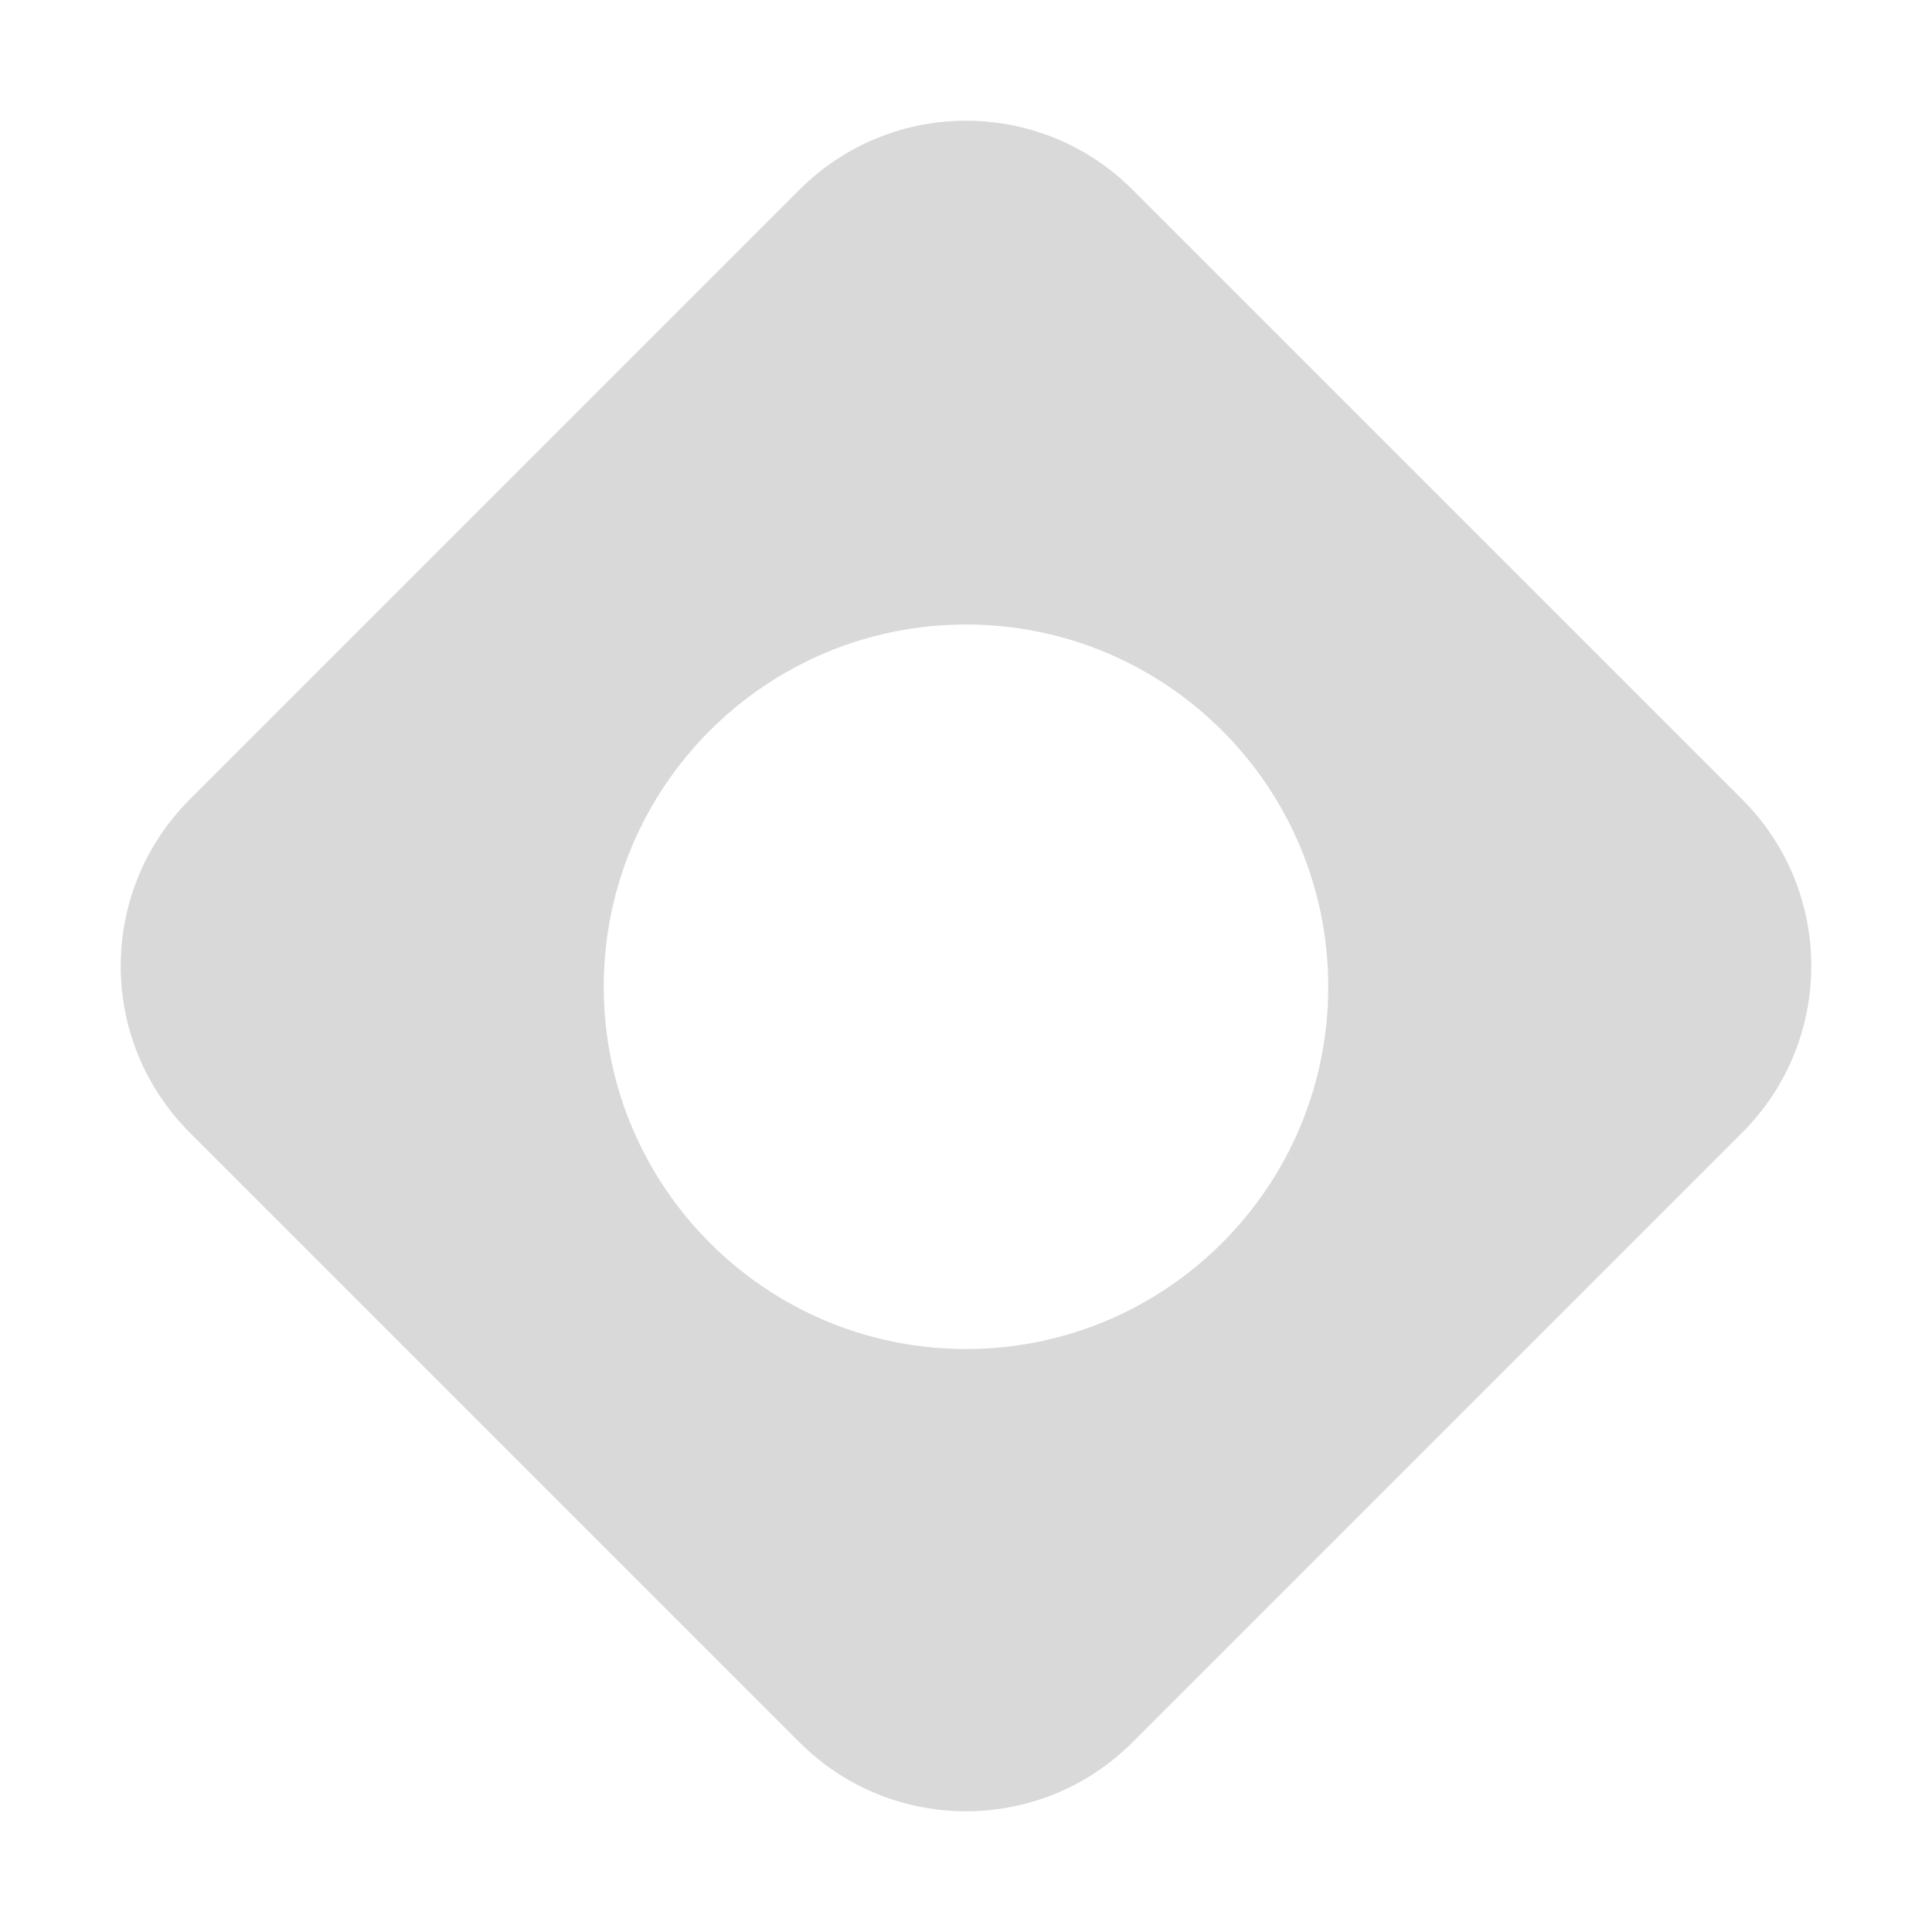 <svg width="16" height="16" viewBox="0 0 16 16" fill="none" xmlns="http://www.w3.org/2000/svg">
<path fill-rule="evenodd" clip-rule="evenodd" d="M9.38 1.572C8.618 0.809 7.382 0.809 6.62 1.572L1.572 6.62C0.809 7.382 0.809 8.618 1.572 9.38L6.62 14.428C7.382 15.191 8.618 15.191 9.38 14.428L14.428 9.38C15.191 8.618 15.191 7.382 14.428 6.62L9.38 1.572ZM8 11.172C9.657 11.172 11 9.828 11 8.172C11 6.515 9.657 5.172 8 5.172C6.343 5.172 5 6.515 5 8.172C5 9.828 6.343 11.172 8 11.172Z" fill="#D9D9D9"/>
</svg>

